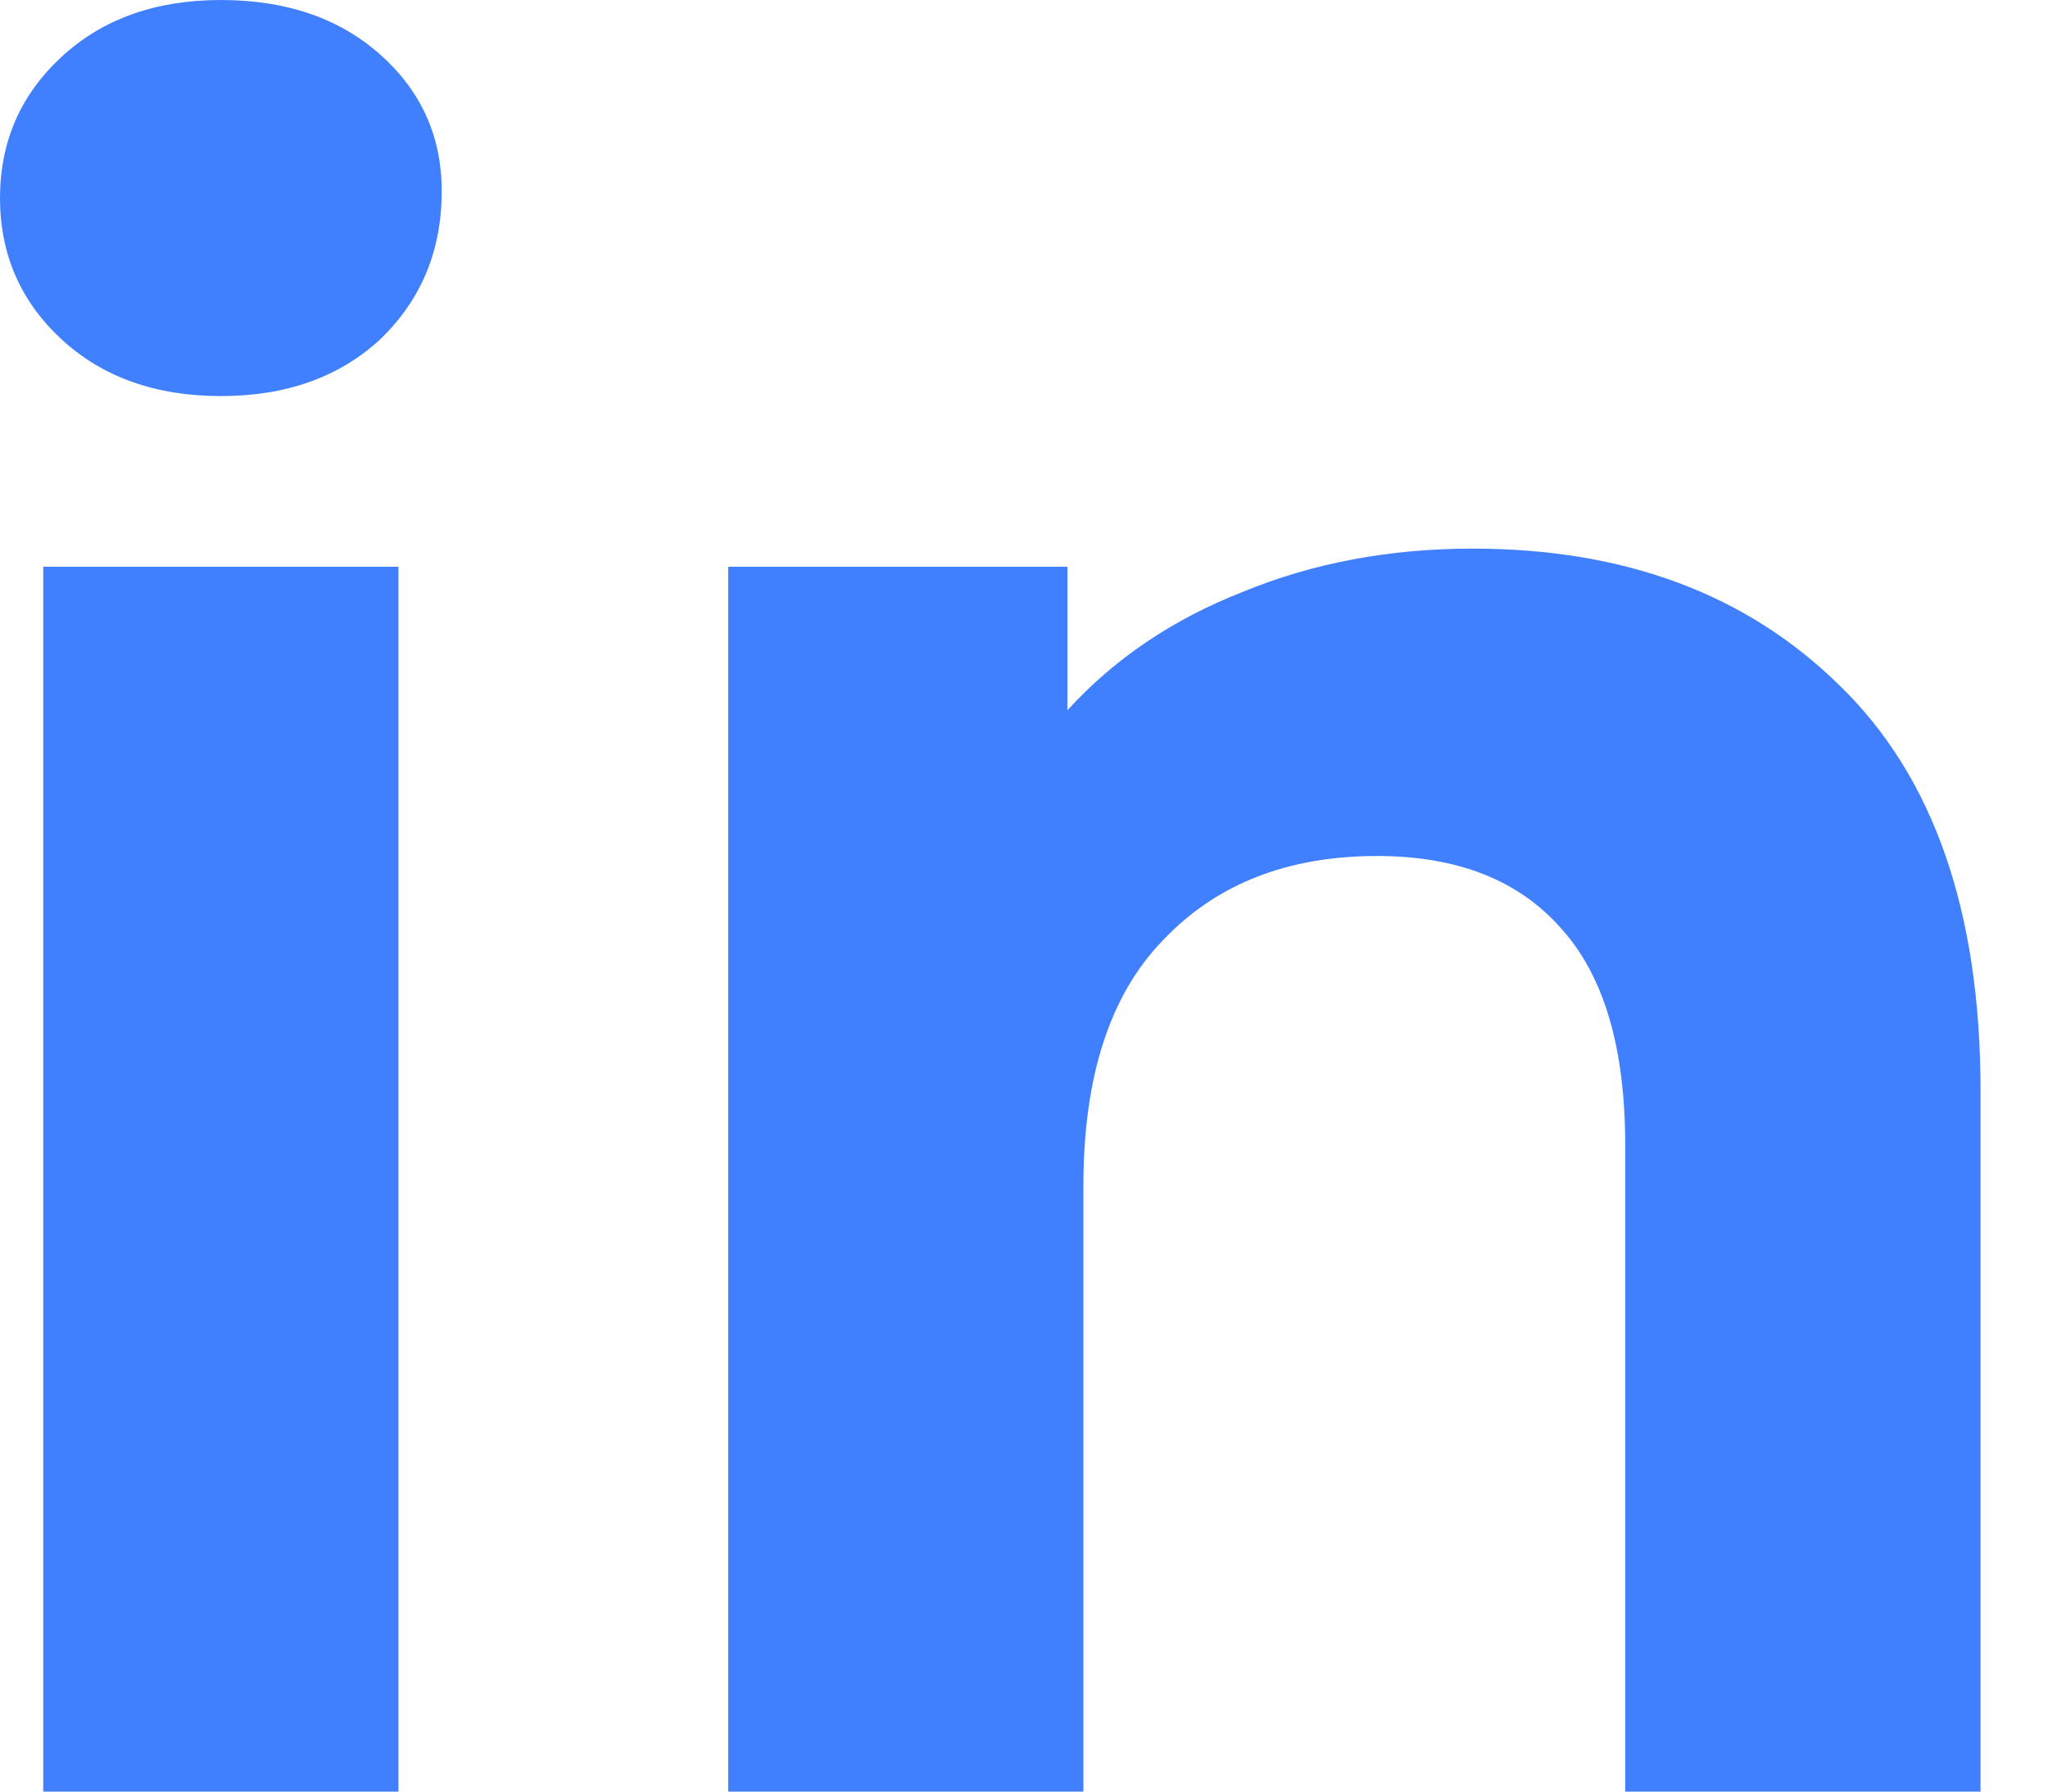<svg width="16" height="14" viewBox="0 0 16 14" fill="none" xmlns="http://www.w3.org/2000/svg">
<path d="M0.338 4.429H3.113V14H0.338V4.429ZM1.726 3.095C1.216 3.095 0.801 2.947 0.48 2.651C0.16 2.354 0 1.986 0 1.548C0 1.109 0.16 0.741 0.48 0.445C0.801 0.148 1.216 0 1.726 0C2.235 0 2.651 0.142 2.971 0.427C3.291 0.712 3.451 1.067 3.451 1.494C3.451 1.957 3.291 2.342 2.971 2.651C2.651 2.947 2.235 3.095 1.726 3.095Z" fill="#4080FE"/>
<path d="M11.506 4.287C12.692 4.287 13.646 4.643 14.37 5.355C15.105 6.066 15.473 7.122 15.473 8.521V14H12.697V8.948C12.697 8.189 12.531 7.626 12.199 7.258C11.867 6.878 11.387 6.689 10.758 6.689C10.059 6.689 9.501 6.908 9.086 7.347C8.671 7.774 8.464 8.414 8.464 9.268V14H5.689V4.429H8.339V5.55C8.707 5.147 9.163 4.839 9.709 4.625C10.255 4.4 10.853 4.287 11.506 4.287Z" fill="#4080FE"/>
</svg>
